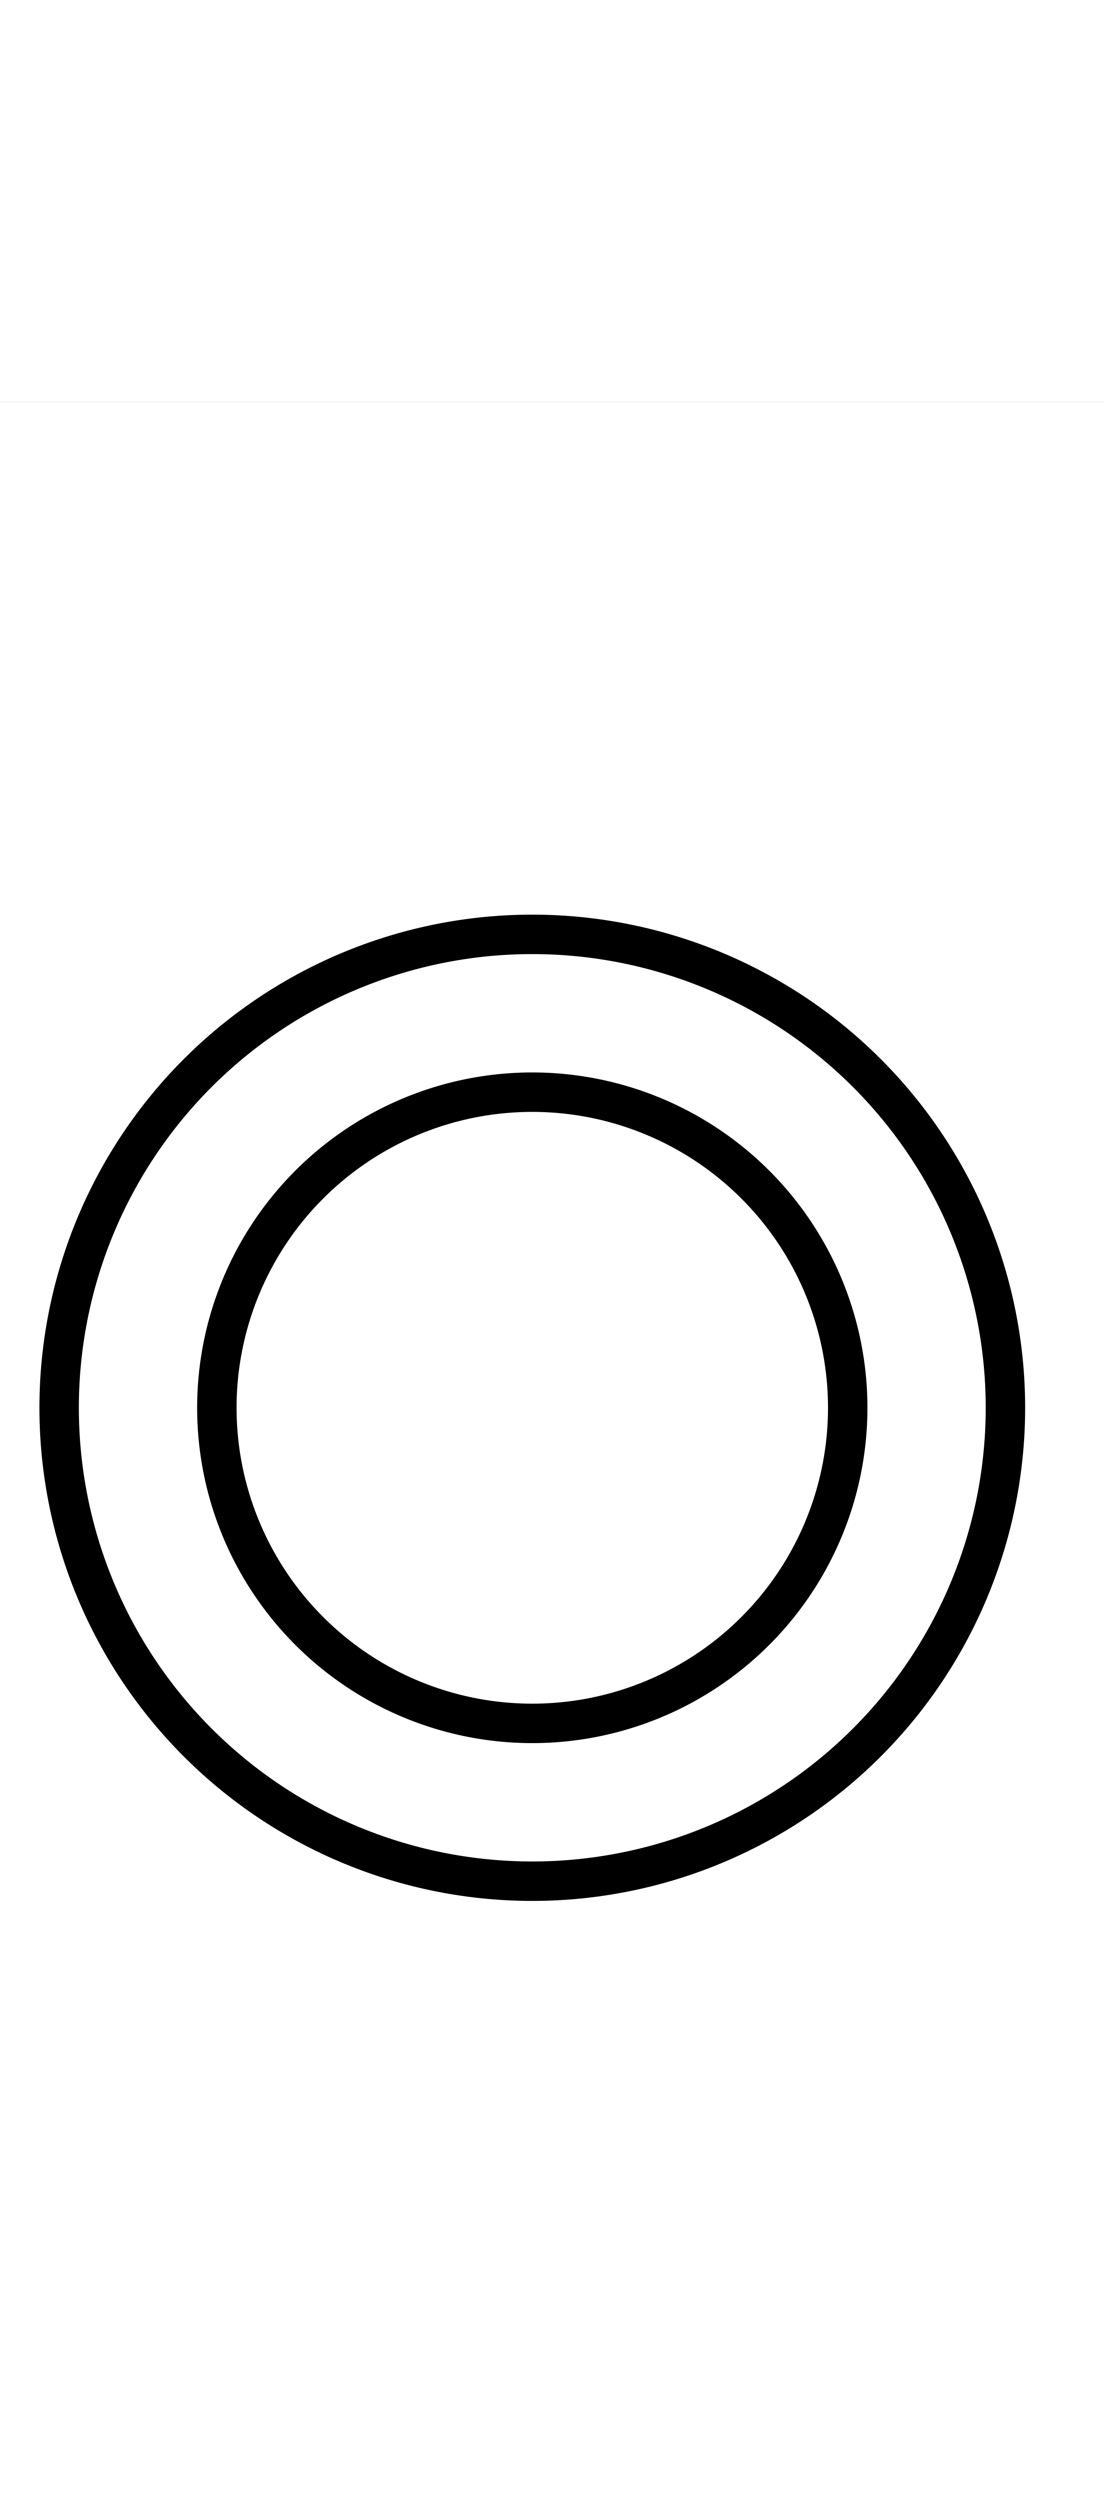 <?xml version="1.0" encoding="utf-8" standalone="yes"?>
<svg xmlns="http://www.w3.org/2000/svg" version="1.1" baseProfile="tiny" width="256.5" height="580.5" viewBox="-0.75 -0.75 14 21.5" fill="none" stroke="#000000" stroke-linejoin="round" stroke-linecap="round" stroke-width="0.5">
    <rect x="-0.75" y="-0.75" width="14" height="21.5" fill="#808080" stroke="none"/>
    <title>17462. sun</title>
    <desc>https://www.xelify.se/blissdictionary</desc>
    <rect x="-0.75" y="-0.75" width="100%" height="100%" stroke="none" fill="#ffffff"/>
    <path d="M0,12a4,4 0 1,1 12,0 a4,4 0 1,1 -12,0"></path>
    <path d="M2,12a4,4 0 1,1 8,0a4,4 0 1,1 -8,0"></path>
</svg>
